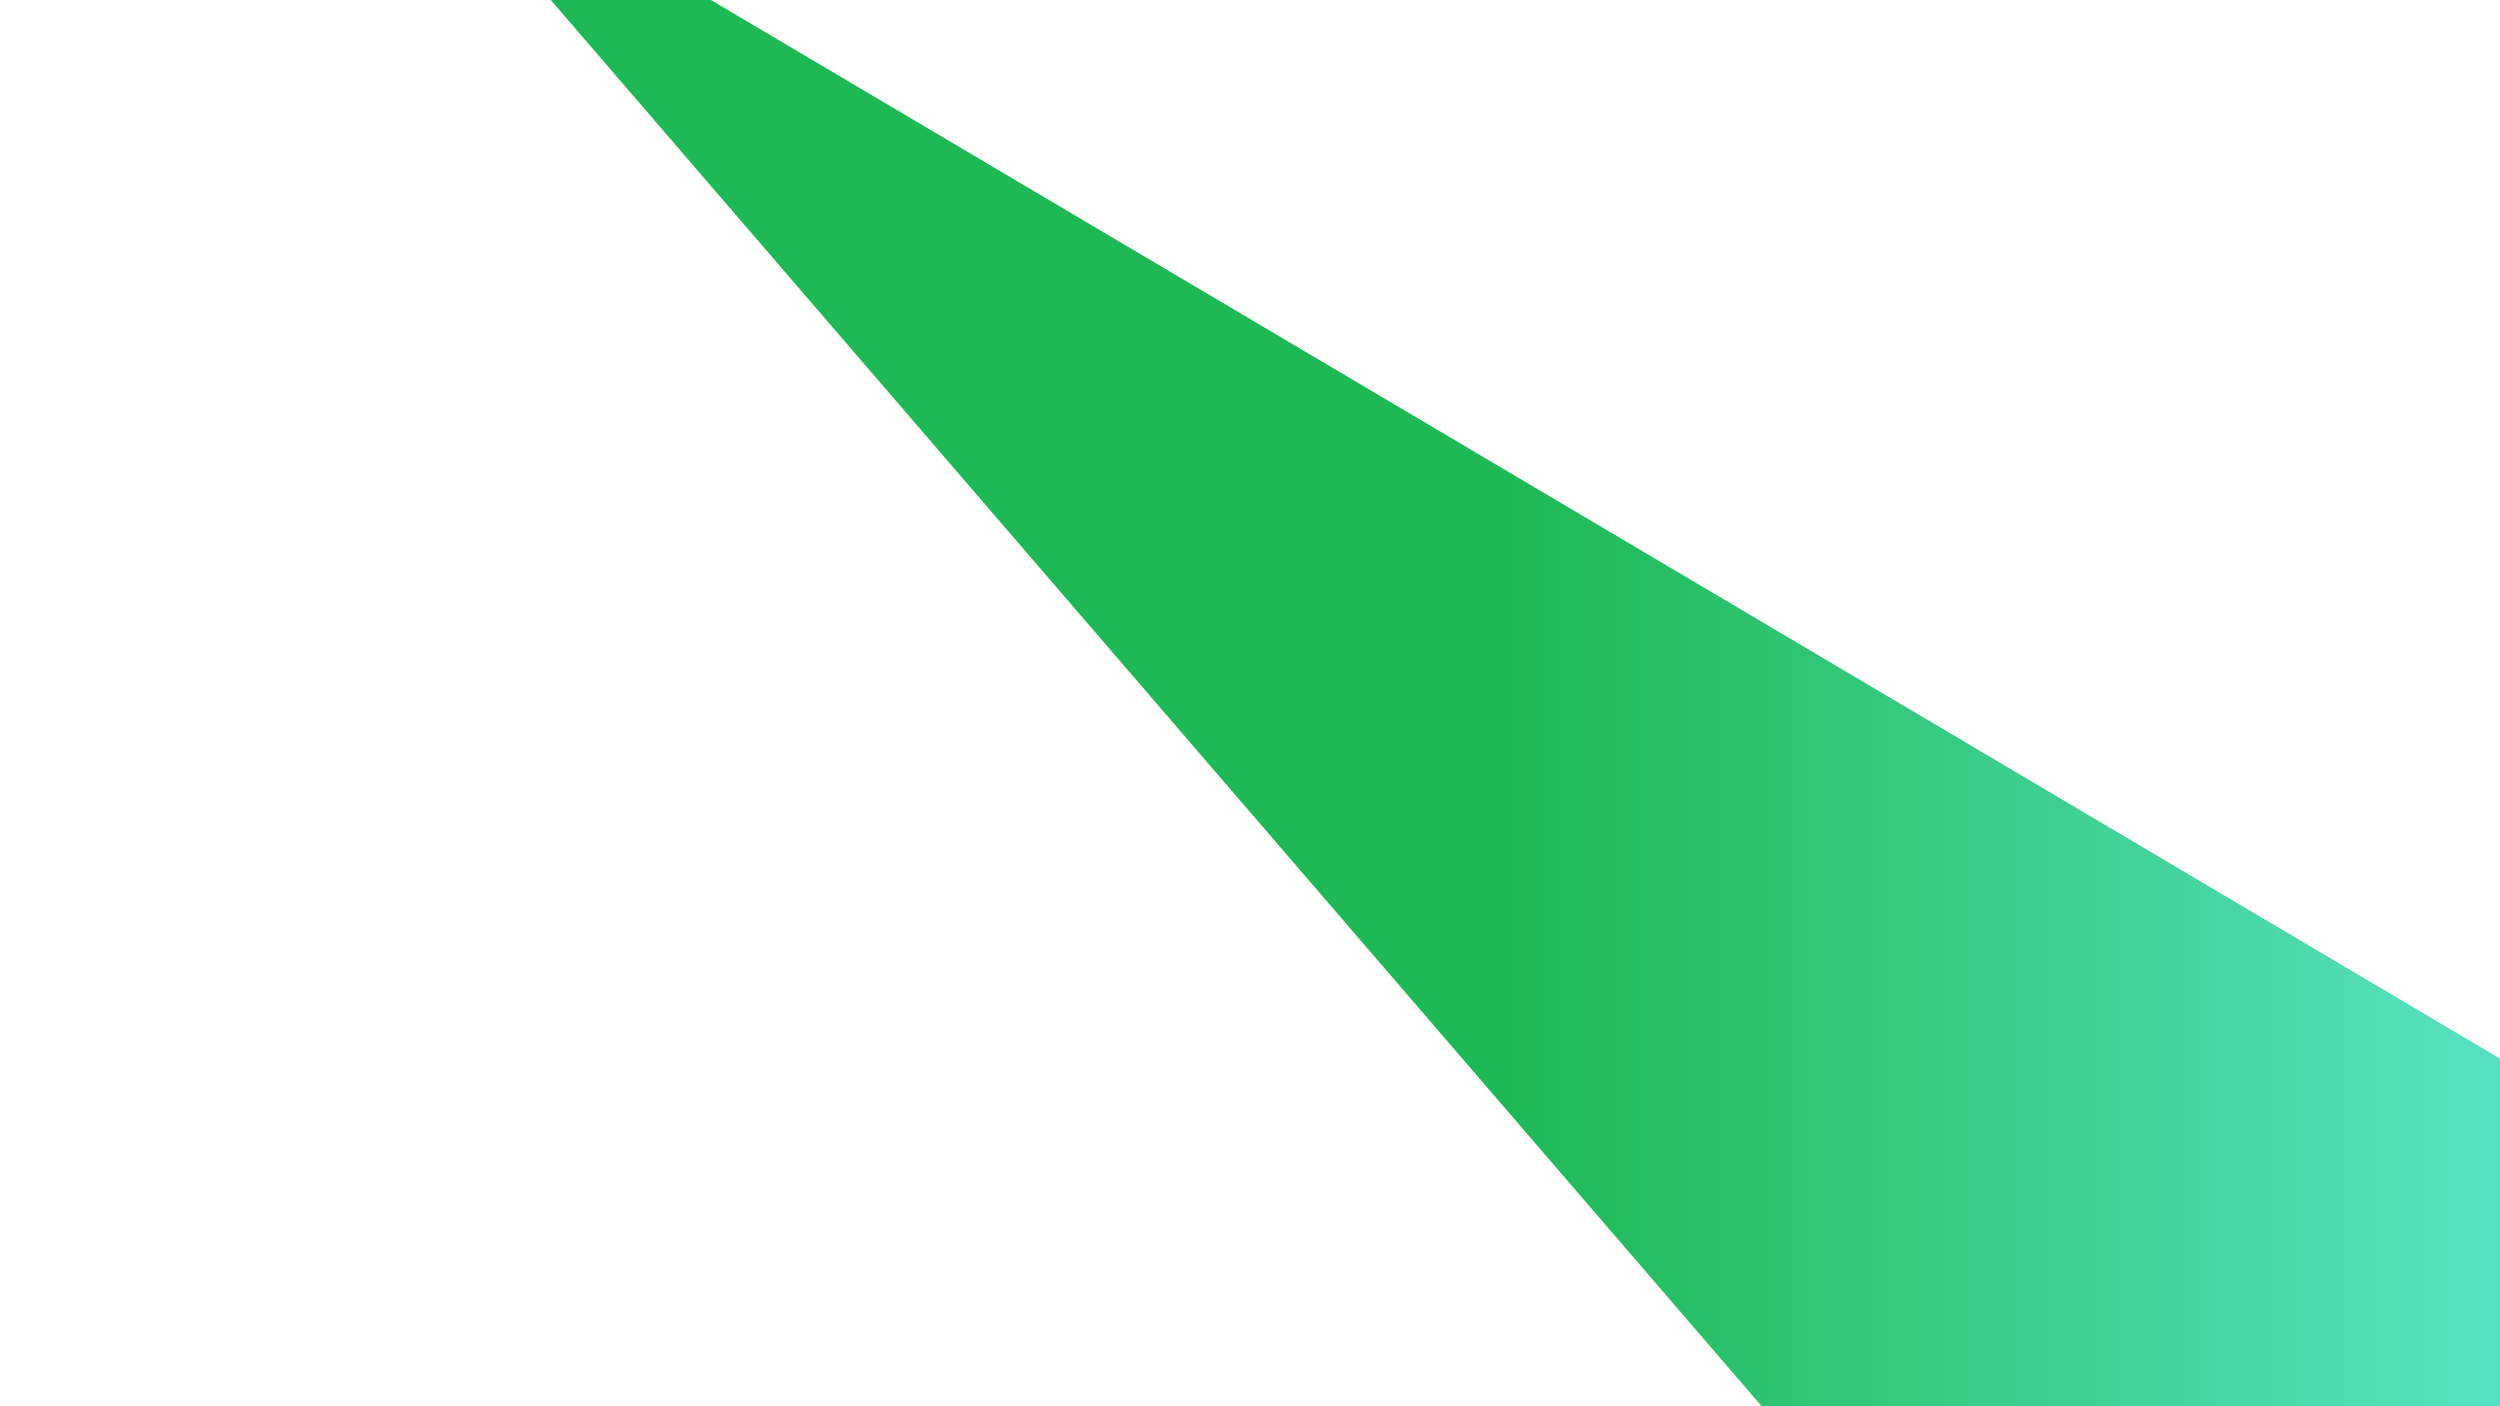 <?xml version="1.0" encoding="utf-8"?>
<!-- Generator: Adobe Illustrator 22.0.1, SVG Export Plug-In . SVG Version: 6.00 Build 0)  -->
<svg version="1.1" id="Слой_1" xmlns="http://www.w3.org/2000/svg" xmlns:xlink="http://www.w3.org/1999/xlink" x="0px" y="0px"
	 viewBox="0 0 1920 1080" style="enable-background:new 0 0 1920 1080;" xml:space="preserve">
<style type="text/css">
	.st0{fill:url(#SVGID_1_);}
</style>
<linearGradient id="SVGID_1_" gradientUnits="userSpaceOnUse" x1="669.045" y1="540" x2="2351.989" y2="540">
	<stop  offset="0.289" style="stop-color:#1DB954"/>
	<stop  offset="1" style="stop-color:#77FAFF"/>
</linearGradient>
<polygon class="st0" points="423,0 1353,1080 1920,1080 1920,813 546,0 "/>
</svg>
